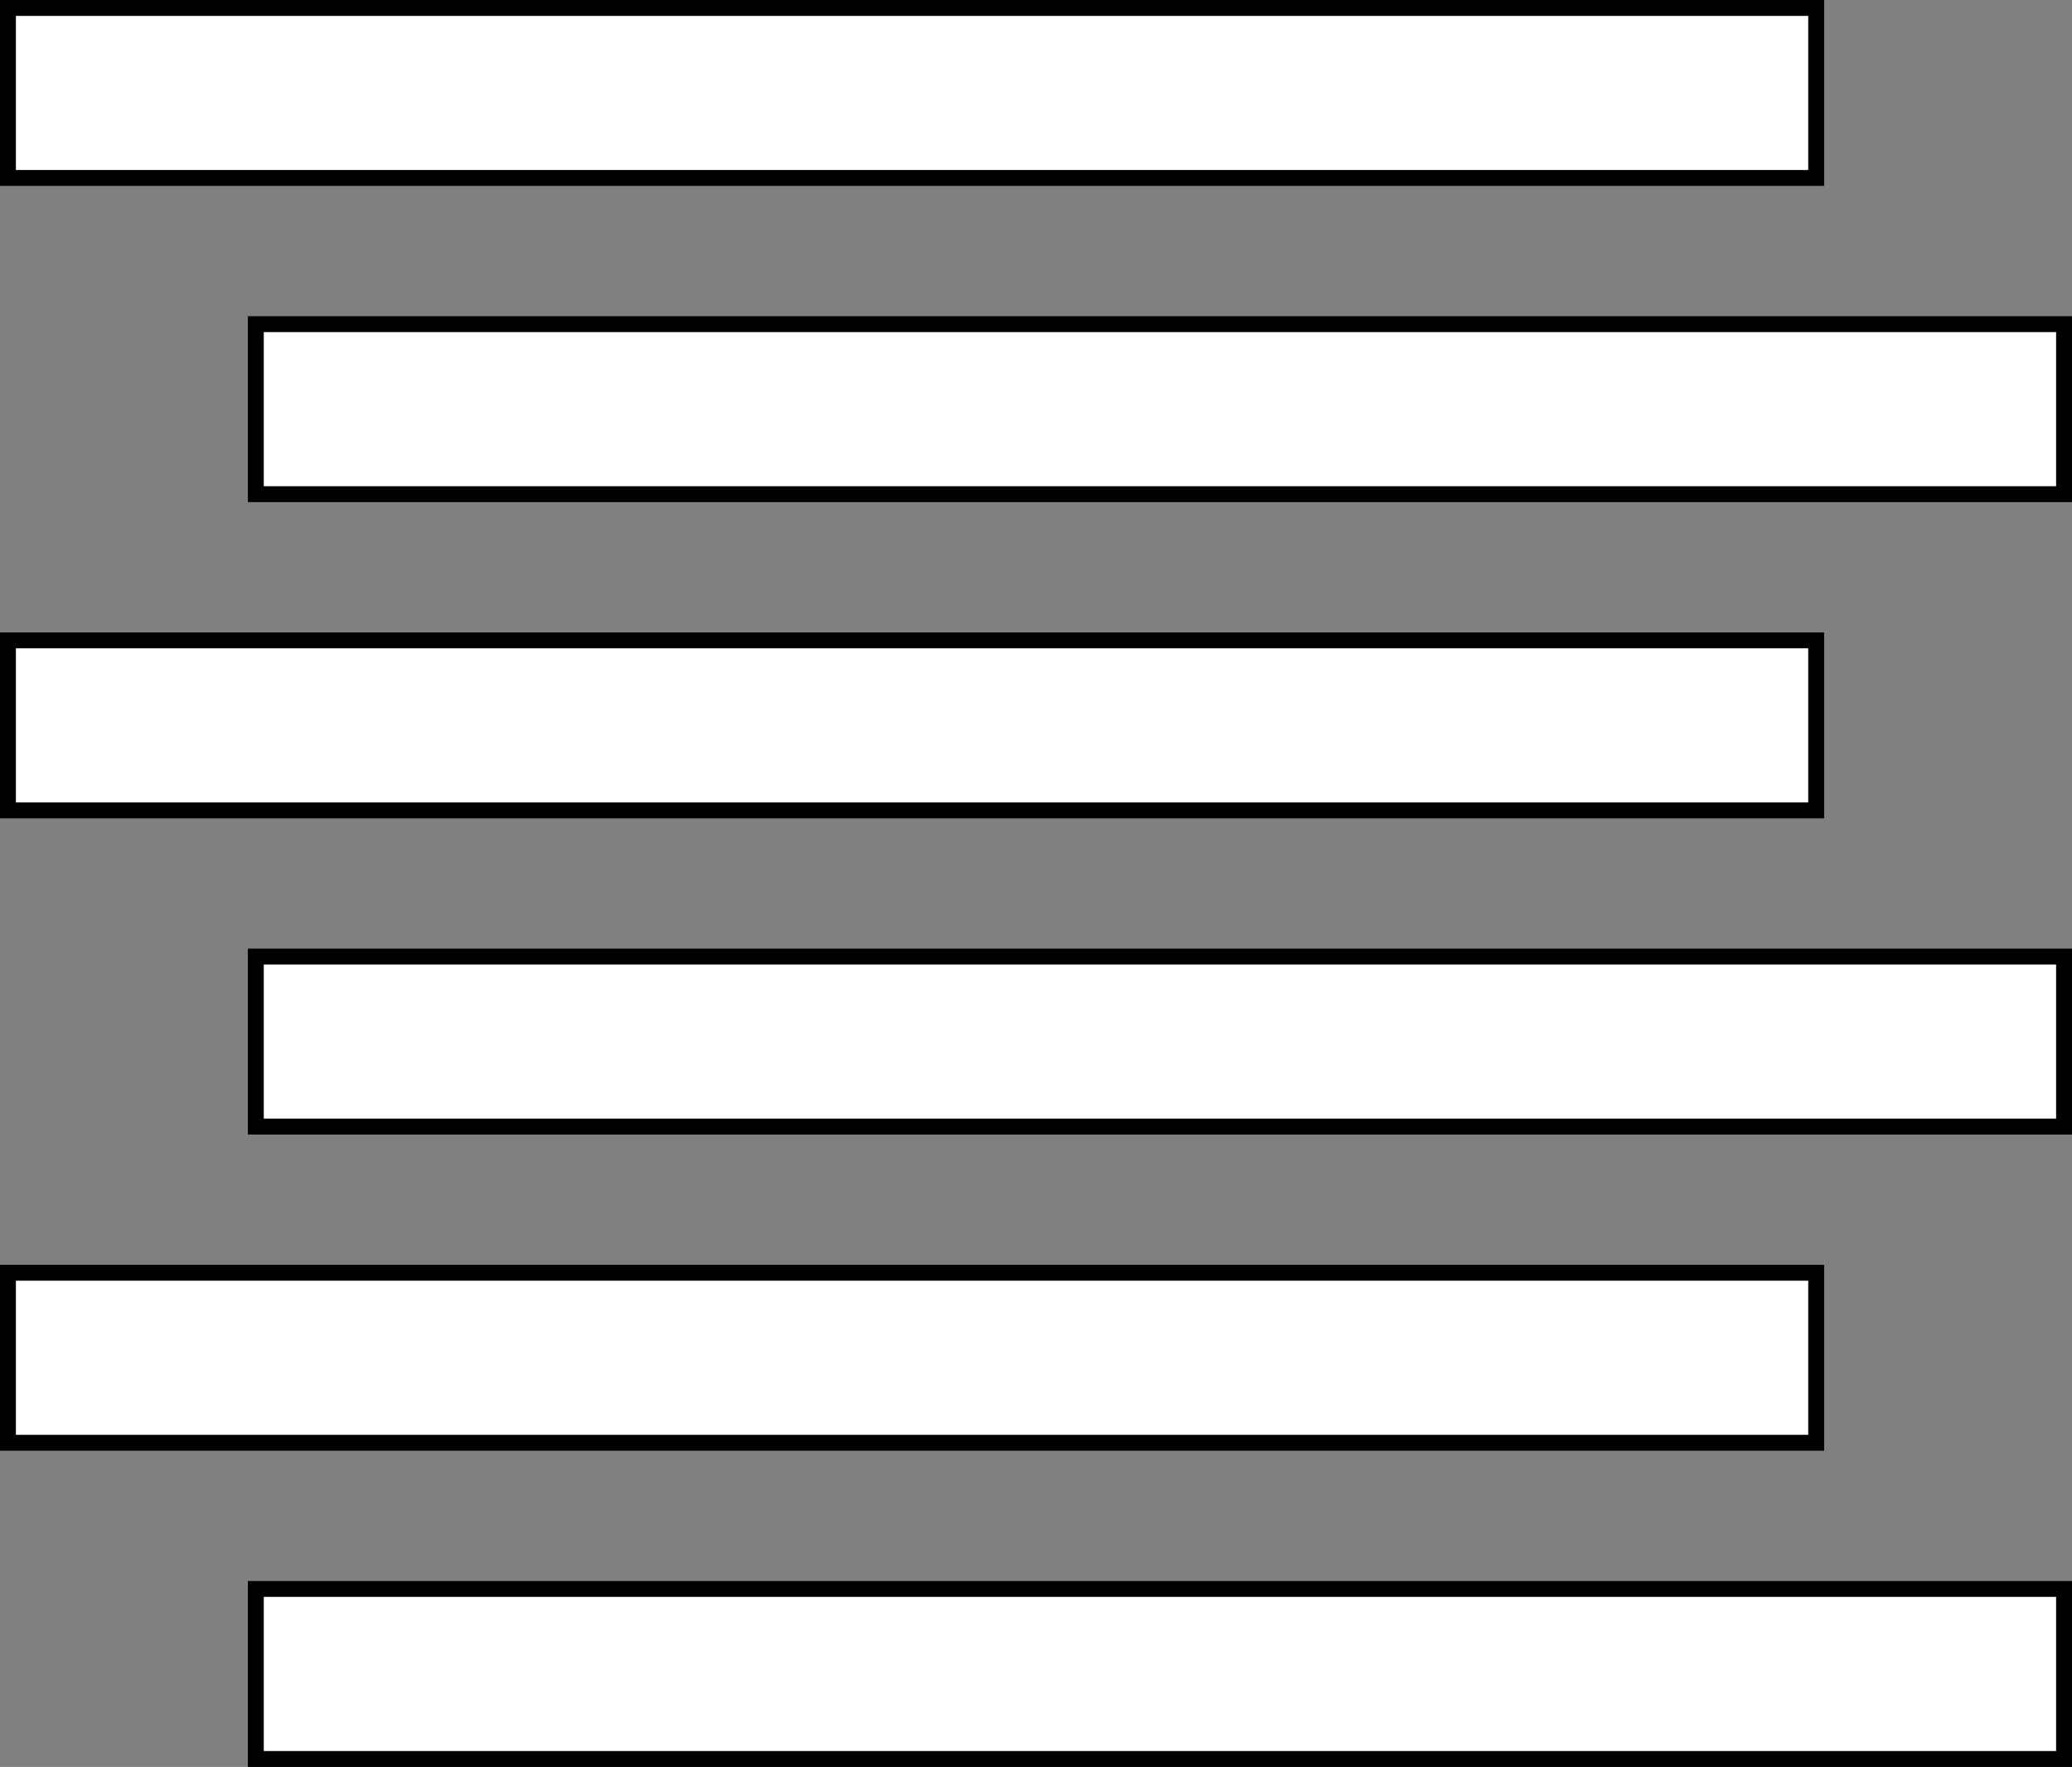 <?xml version="1.0" encoding="utf-8"?>
<!-- Generator: Adobe Illustrator 19.1.0, SVG Export Plug-In . SVG Version: 6.00 Build 0)  -->
<svg version="1.1" id="Layer_1" xmlns="http://www.w3.org/2000/svg" xmlns:xlink="http://www.w3.org/1999/xlink" x="0px" y="0px"
	 viewBox="0 0 130.4 111.2" style="enable-background:new 0 0 130.4 111.2;" xml:space="preserve">
<rect x="0" y="0" width="130.4" height="111.2" fill="#808080" stroke="none"/>
<style type="text/css">
	.st0{fill:#FFFFFF;stroke:#000000;stroke-miterlimit:10;}
	.st1{fill:#FFFFFF;stroke:#000000;stroke-width:0.25;stroke-miterlimit:10;}
	.st2{fill:#29C171;}
	.st3{fill:none;stroke:#000000;stroke-miterlimit:10;}
	.st4{fill:#655822;}
	.st5{fill:#7F6D1F;}
	.st6{fill:#804418;}
	.st7{fill:#669254;}
	.st8{fill:#233688;}
	.st9{fill:#305689;}
	.st10{fill:#62CED2;}
	.st11{fill:#B8DDBE;}
	.st12{fill:#B8D497;}
	.st13{fill:#29C171;stroke:#000000;stroke-miterlimit:10;}
	.st14{fill:#62CED2;stroke:#000000;stroke-miterlimit:10;}
	.st15{fill:#29C171;stroke:#FFFFFF;stroke-miterlimit:10;}
	.st16{fill:#FFFFFF;}
</style>
<g>
	<g>
		<rect x="16.1" y="20.4" class="st16" width="113.8" height="10.7"/>
		<path d="M129.4,20.9v9.7H16.6v-9.7H129.4 M130.4,19.9H15.6v11.7h114.8V19.9L130.4,19.9z"/>
	</g>
	<g>
		<rect x="0.5" y="0.5" class="st16" width="113.8" height="10.7"/>
		<path d="M113.8,1v9.7H1V1H113.8 M114.8,0H0v11.7h114.8V0L114.8,0z"/>
	</g>
	<g>
		<rect x="0.5" y="40.3" class="st16" width="113.8" height="10.7"/>
		<path d="M113.8,40.8v9.7H1v-9.7H113.8 M114.8,39.8H0v11.7h114.8V39.8L114.8,39.8z"/>
	</g>
	<g>
		<rect x="16.1" y="60.2" class="st16" width="113.8" height="10.7"/>
		<path d="M129.4,60.7v9.7H16.6v-9.7H129.4 M130.4,59.7H15.6v11.7h114.8V59.7L130.4,59.7z"/>
	</g>
	<g>
		<rect x="0.5" y="80.1" class="st16" width="113.8" height="10.7"/>
		<path d="M113.8,80.6v9.7H1v-9.7H113.8 M114.8,79.6H0v11.7h114.8V79.6L114.8,79.6z"/>
	</g>
	<g>
		<rect x="16.1" y="100" class="st16" width="113.8" height="10.7"/>
		<path d="M129.4,100.5v9.7H16.6v-9.7H129.4 M130.4,99.5H15.6v11.7h114.8V99.5L130.4,99.5z"/>
	</g>
</g>
</svg>
